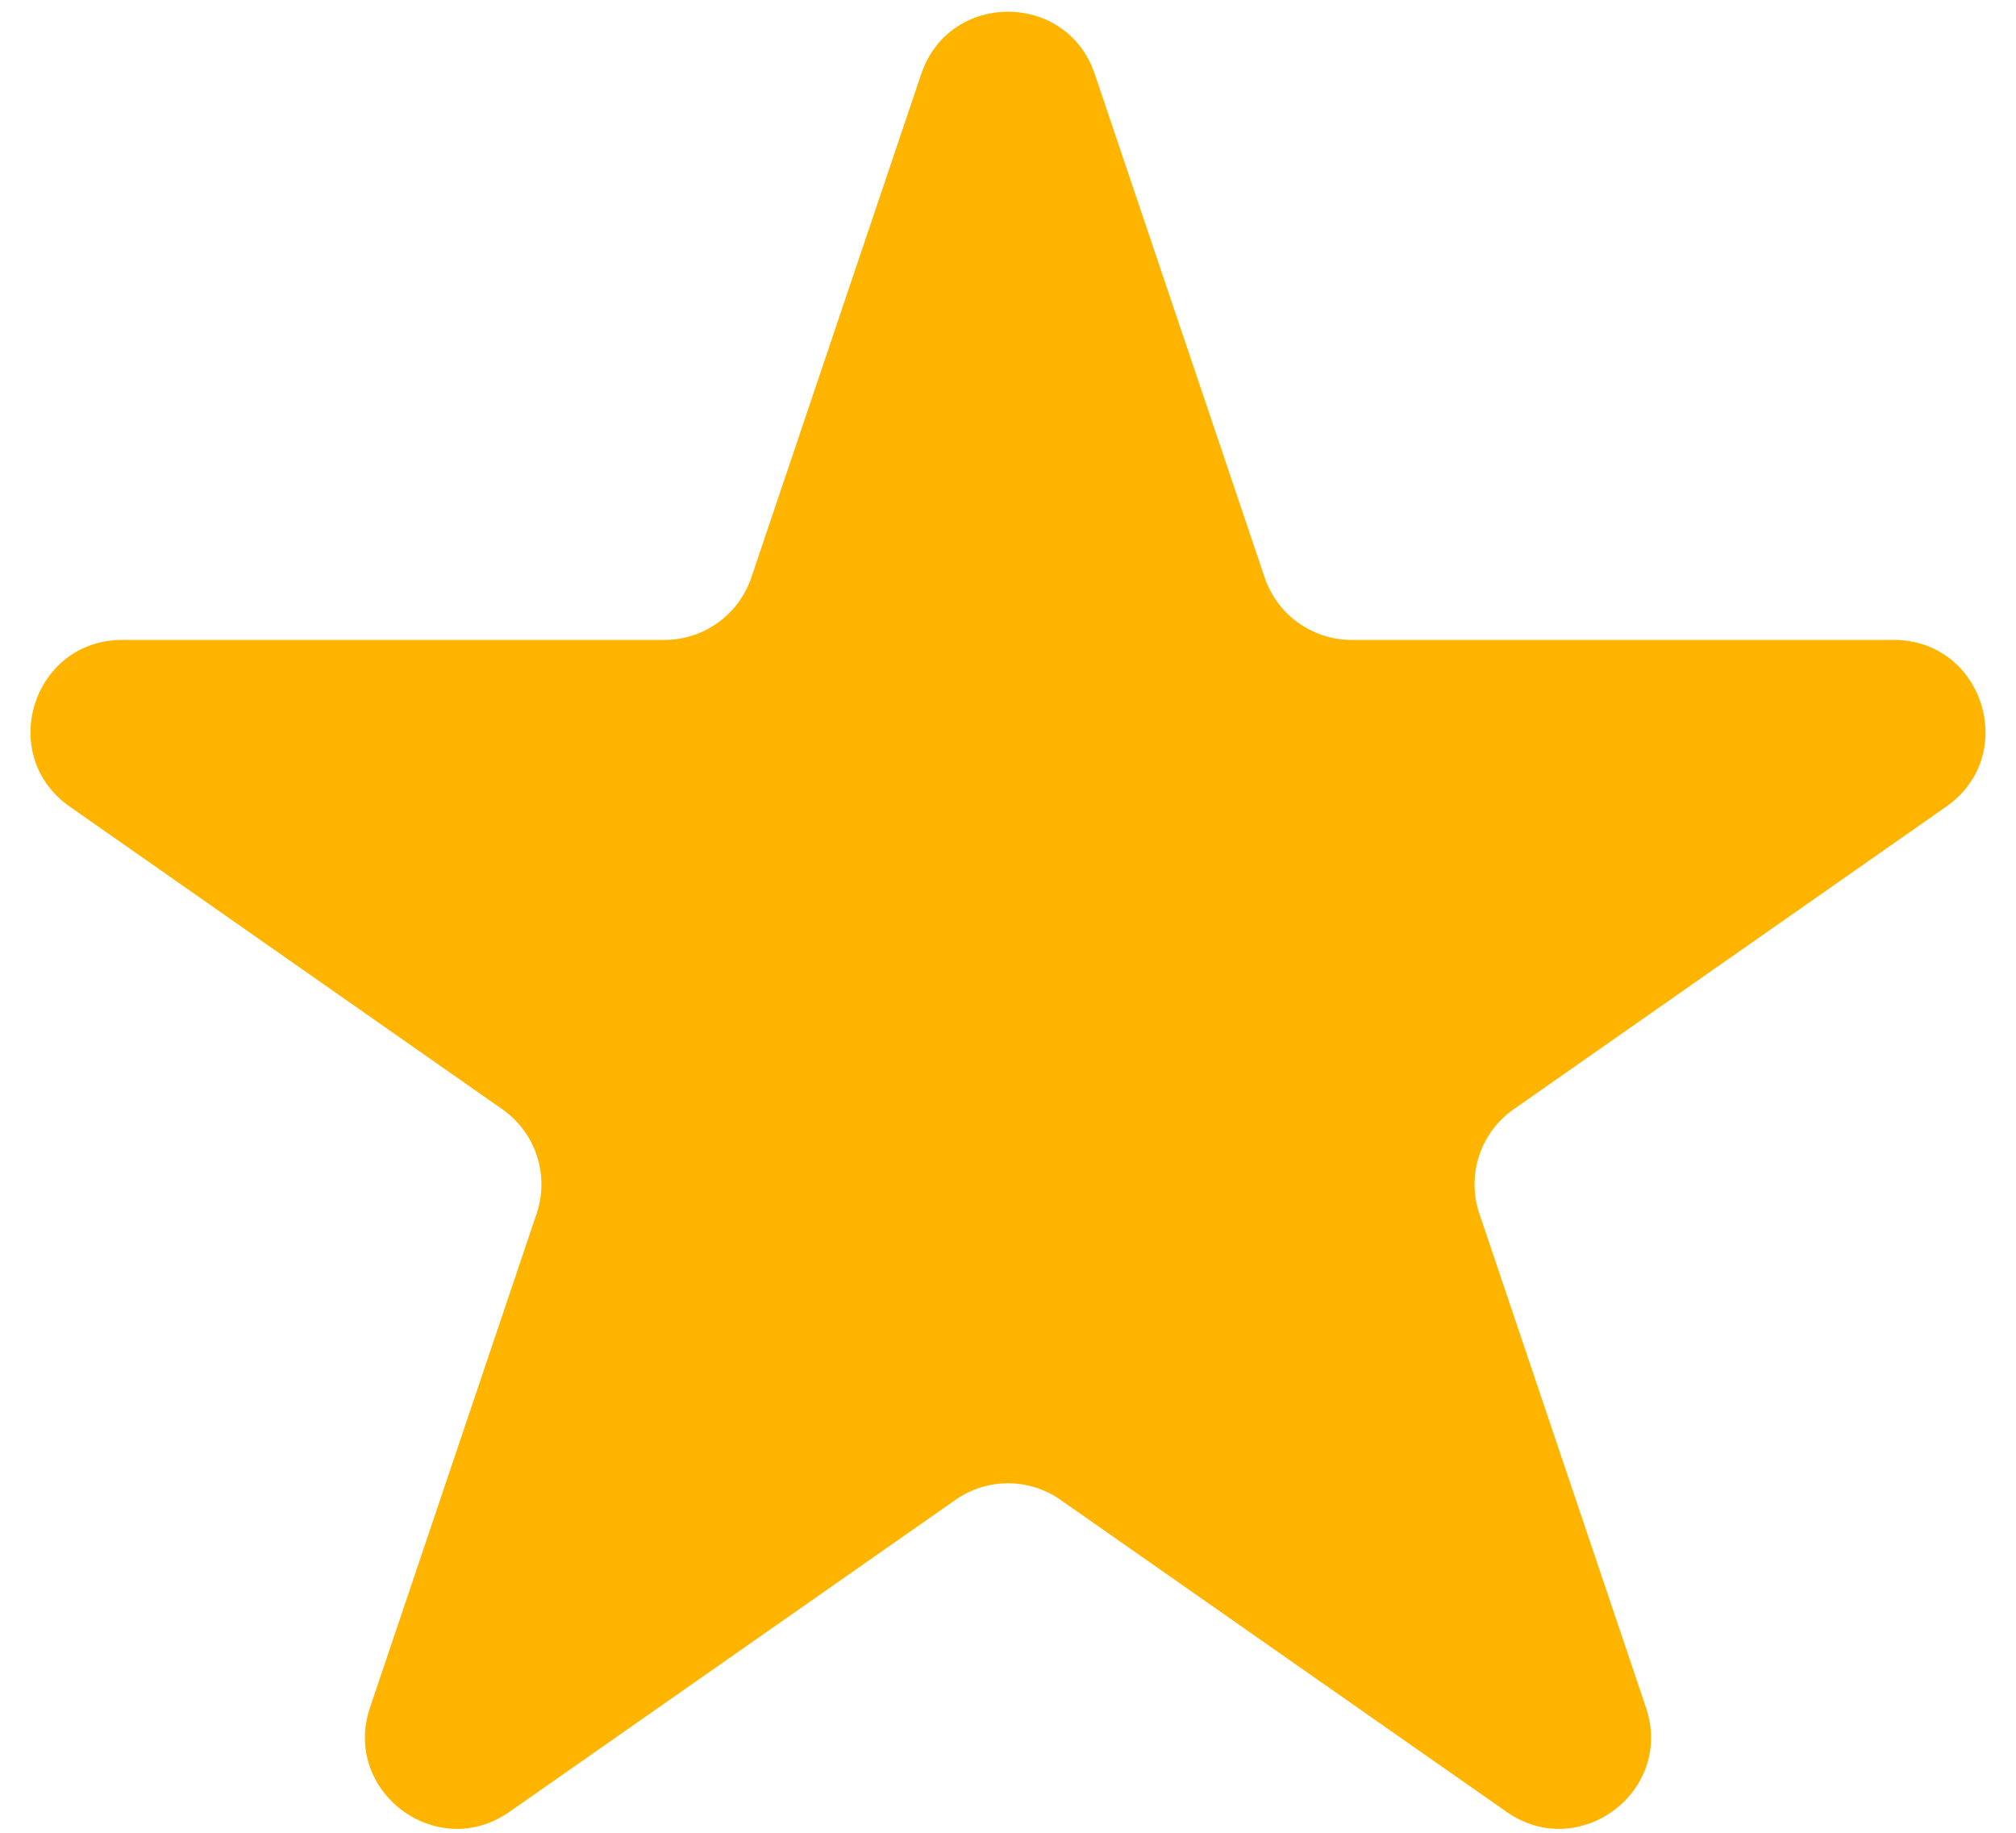 <svg width="22" height="20" viewBox="0 0 22 20" fill="none" xmlns="http://www.w3.org/2000/svg">
<path d="M10.053 0.808C10.358 -0.099 11.642 -0.099 11.947 0.808L13.801 6.302C13.939 6.709 14.32 6.983 14.749 6.983H20.666C21.643 6.983 22.04 8.242 21.239 8.802L16.518 12.105C16.154 12.36 16.002 12.823 16.144 13.244L17.962 18.633C18.271 19.548 17.232 20.326 16.441 19.772L11.573 16.367C11.229 16.126 10.771 16.126 10.427 16.367L5.559 19.772C4.768 20.326 3.729 19.548 4.038 18.633L5.856 13.244C5.998 12.823 5.846 12.36 5.482 12.105L0.761 8.802C-0.04 8.242 0.357 6.983 1.334 6.983H7.251C7.68 6.983 8.061 6.709 8.199 6.302L10.053 0.808Z" fill="#ffb500"/>
</svg>
